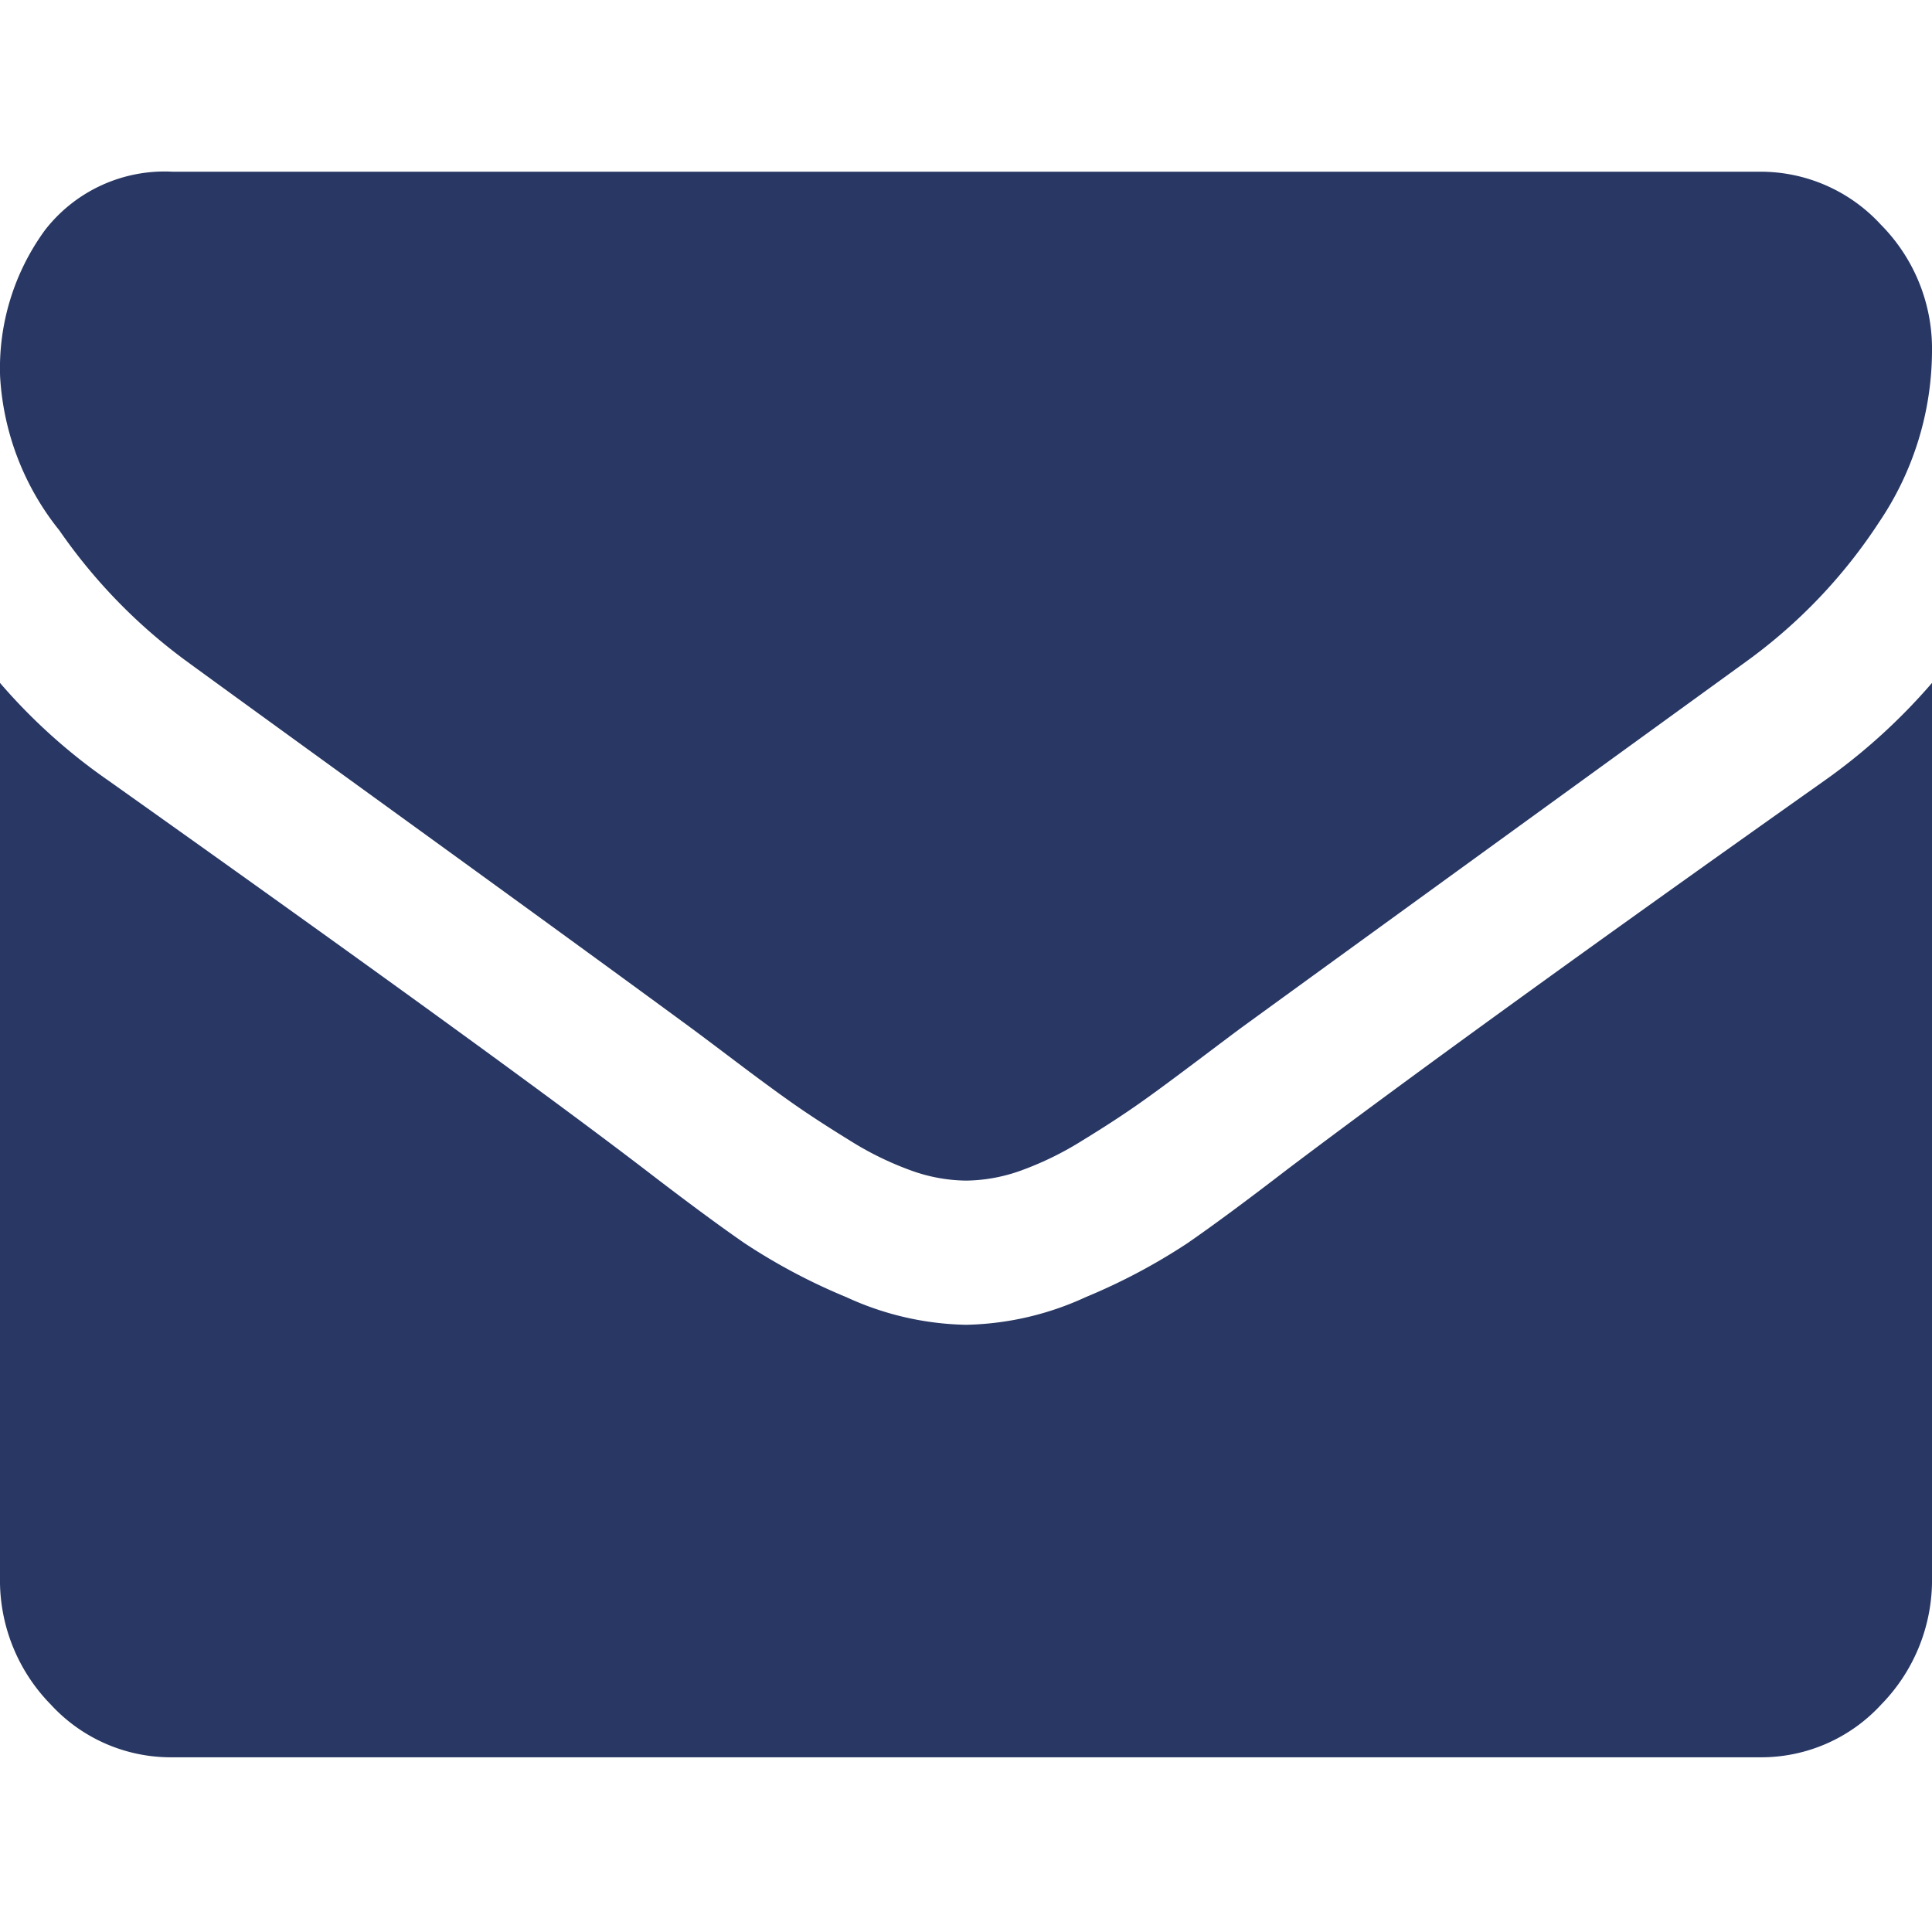 <svg xmlns="http://www.w3.org/2000/svg" width="90" height="90" viewBox="0 0 90 90">
    <defs>
        <clipPath id="v48tyj5pda">
            <path fill="#283763" stroke="#707070" d="M0 0H90V90H0z" transform="translate(117 2260)"/>
        </clipPath>
    </defs>
    <g clip-path="url(#v48tyj5pda)" transform="translate(-117 -2260)">
        <path fill="#283763" d="M287.751 314.146V355.8a8.285 8.285 0 0 1-2.36 5.93 7.587 7.587 0 0 1-5.675 2.464h-73.93a7.587 7.587 0 0 1-5.675-2.464 8.264 8.264 0 0 1-2.36-5.93v-41.654a26.79 26.79 0 0 0 5.07 4.563q18.18 12.907 24.965 18.1 2.858 2.2 4.645 3.434a27.9 27.9 0 0 0 4.745 2.516 13.9 13.9 0 0 0 5.525 1.287h.1a13.917 13.917 0 0 0 5.525-1.287 28.092 28.092 0 0 0 4.745-2.516q1.785-1.234 4.645-3.434 8.542-6.449 25.01-18.1a27.811 27.811 0 0 0 5.025-4.563zm0-15.42a14.308 14.308 0 0 1-2.46 7.924 24.535 24.535 0 0 1-6.13 6.452q-18.885 13.69-23.5 17.045c-.335.243-1.045.781-2.135 1.6s-1.99 1.488-2.71 1.994-1.59 1.076-2.61 1.7a14.951 14.951 0 0 1-2.89 1.419 7.765 7.765 0 0 1-2.51.469h-.1a7.741 7.741 0 0 1-2.51-.469 14.813 14.813 0 0 1-2.89-1.419q-1.53-.942-2.61-1.7t-2.715-1.994c-1.085-.818-1.8-1.356-2.135-1.6q-4.568-3.355-13.155-9.575t-10.295-7.47a25.583 25.583 0 0 1-5.88-6.062 12.571 12.571 0 0 1-2.76-7.159 10.911 10.911 0 0 1 2.085-6.821 7.05 7.05 0 0 1 5.95-2.728h73.93a7.6 7.6 0 0 1 5.65 2.469 8.213 8.213 0 0 1 2.38 5.925z" transform="translate(-80.751 1977.667)"/>
    </g>
</svg>

